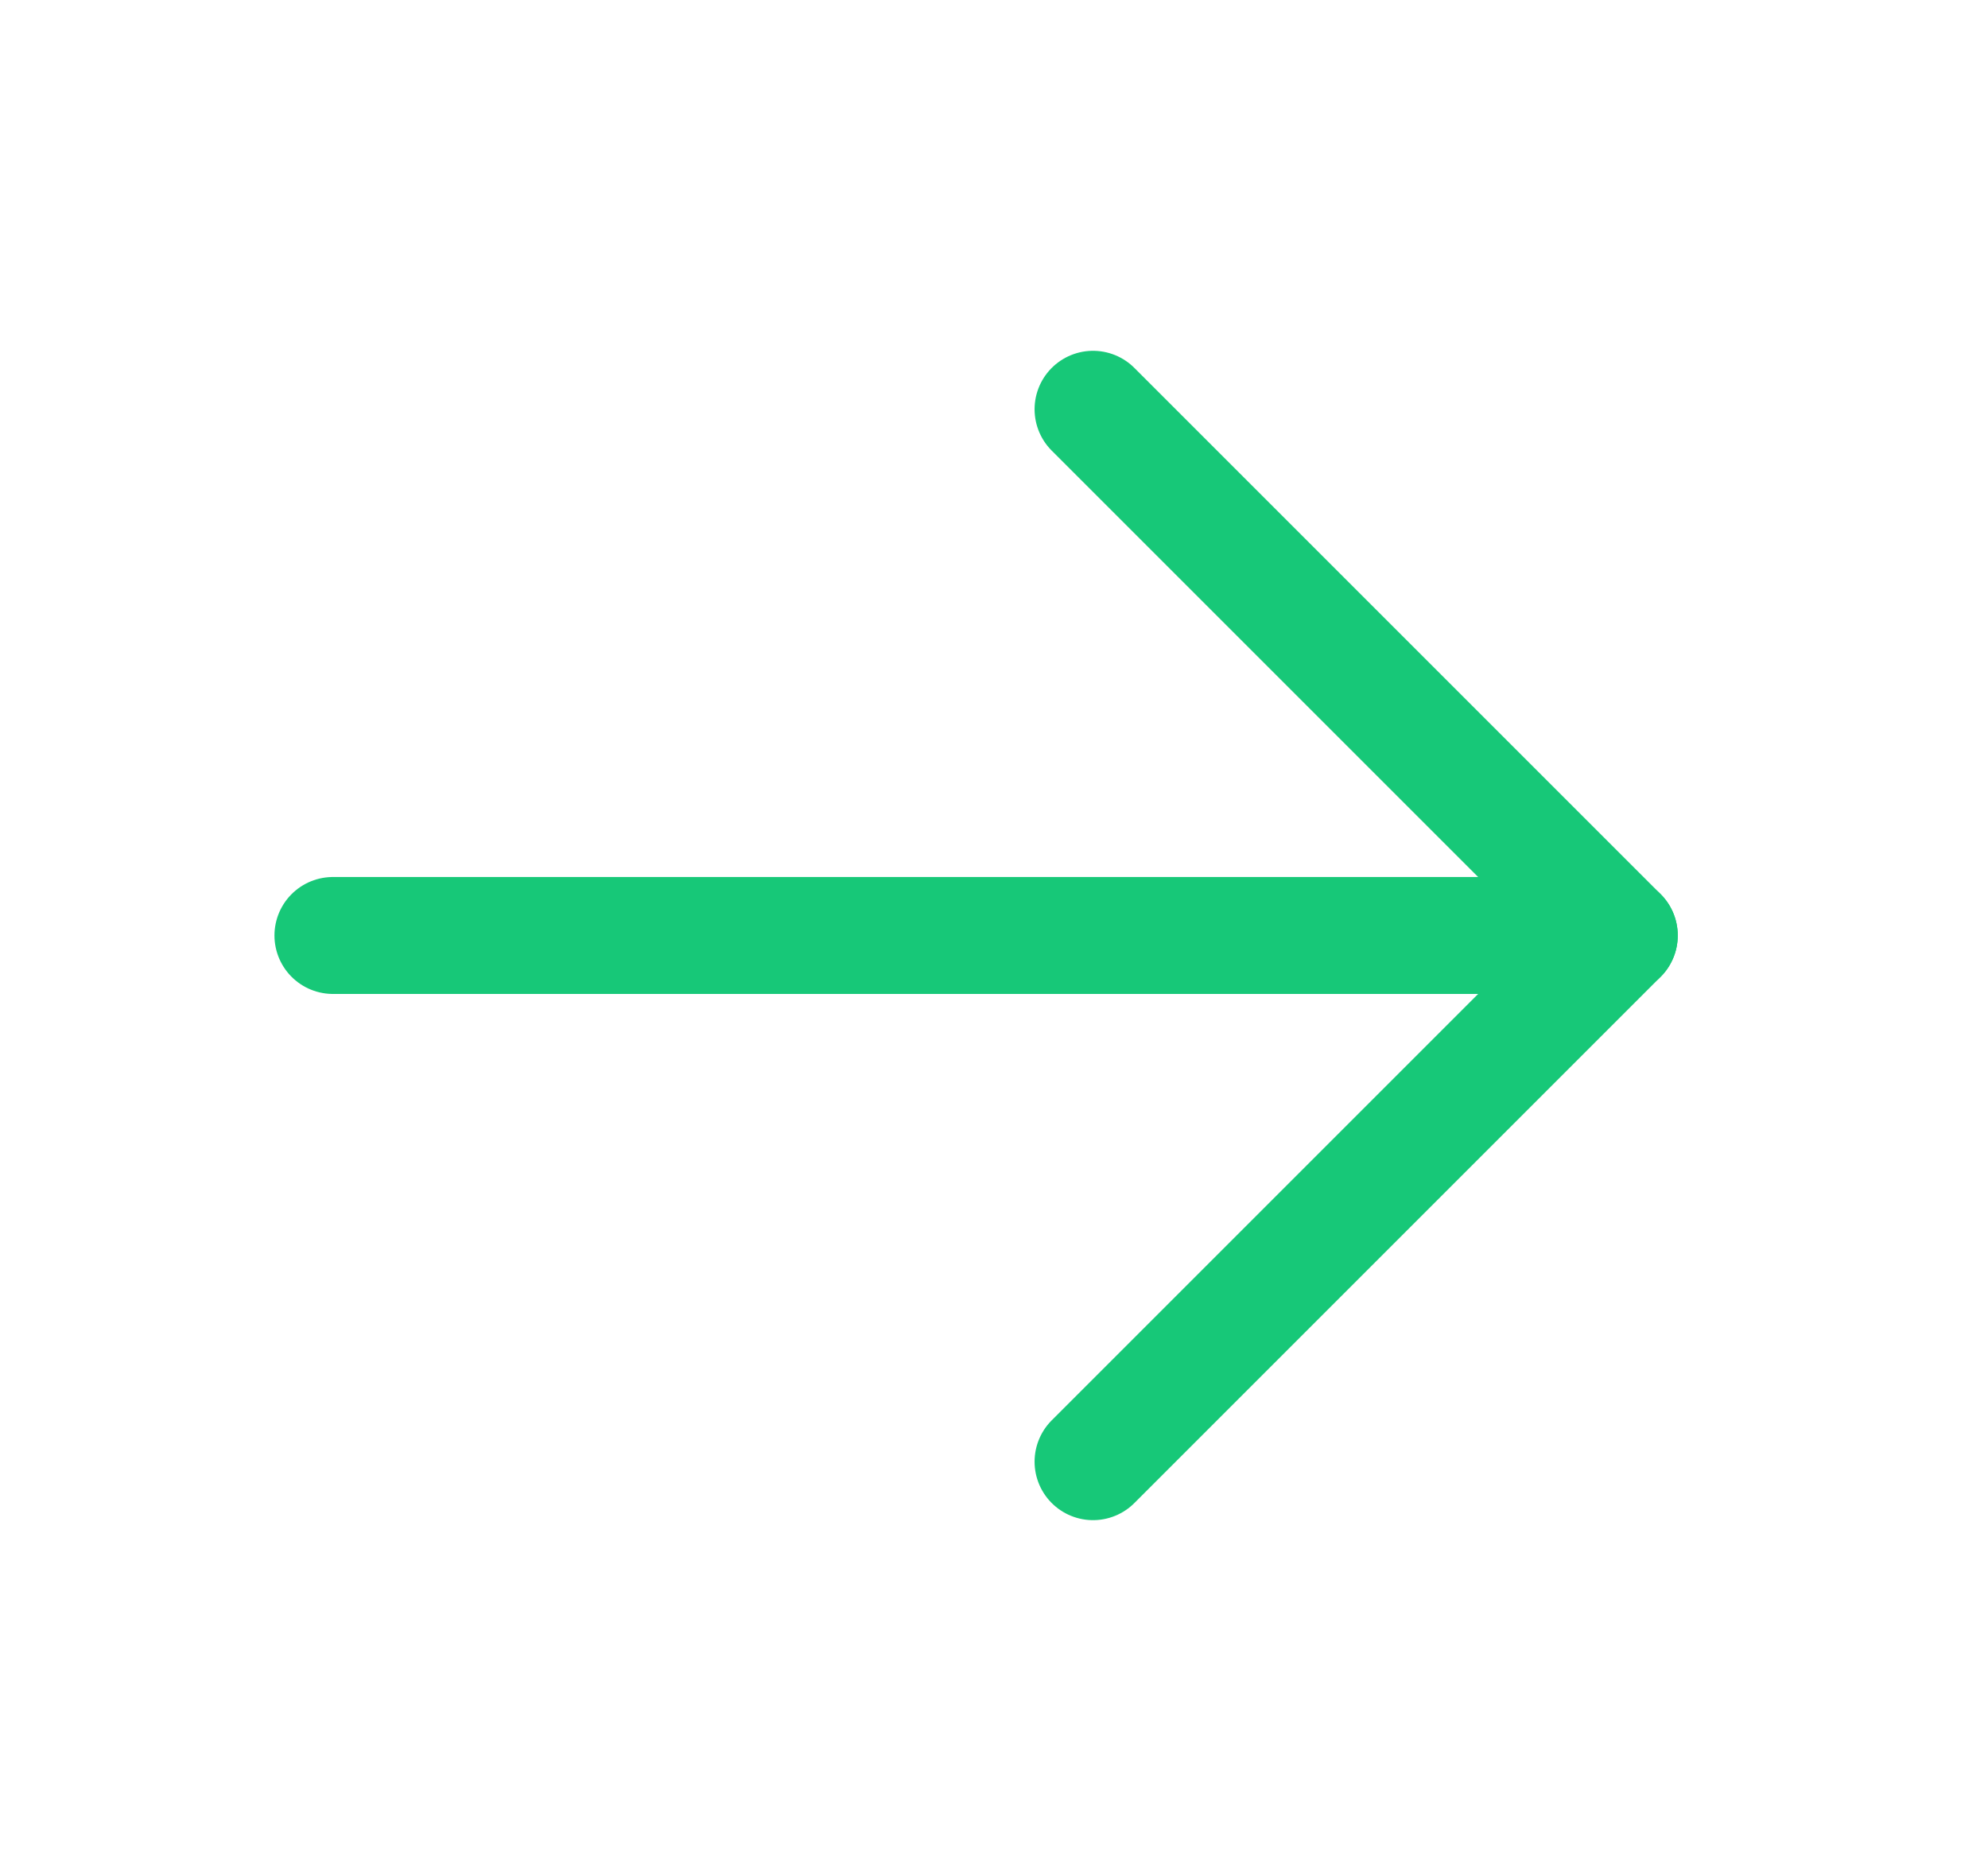 <svg width="17" height="16" viewBox="0 0 17 16" fill="none" xmlns="http://www.w3.org/2000/svg">
<path d="M2.847 8H13.847" stroke="#17C878" stroke-linecap="round" stroke-linejoin="round"/>
<path d="M9.347 3.5L13.847 8L9.347 12.5" stroke="#17C878" stroke-linecap="round" stroke-linejoin="round"/>
</svg>
